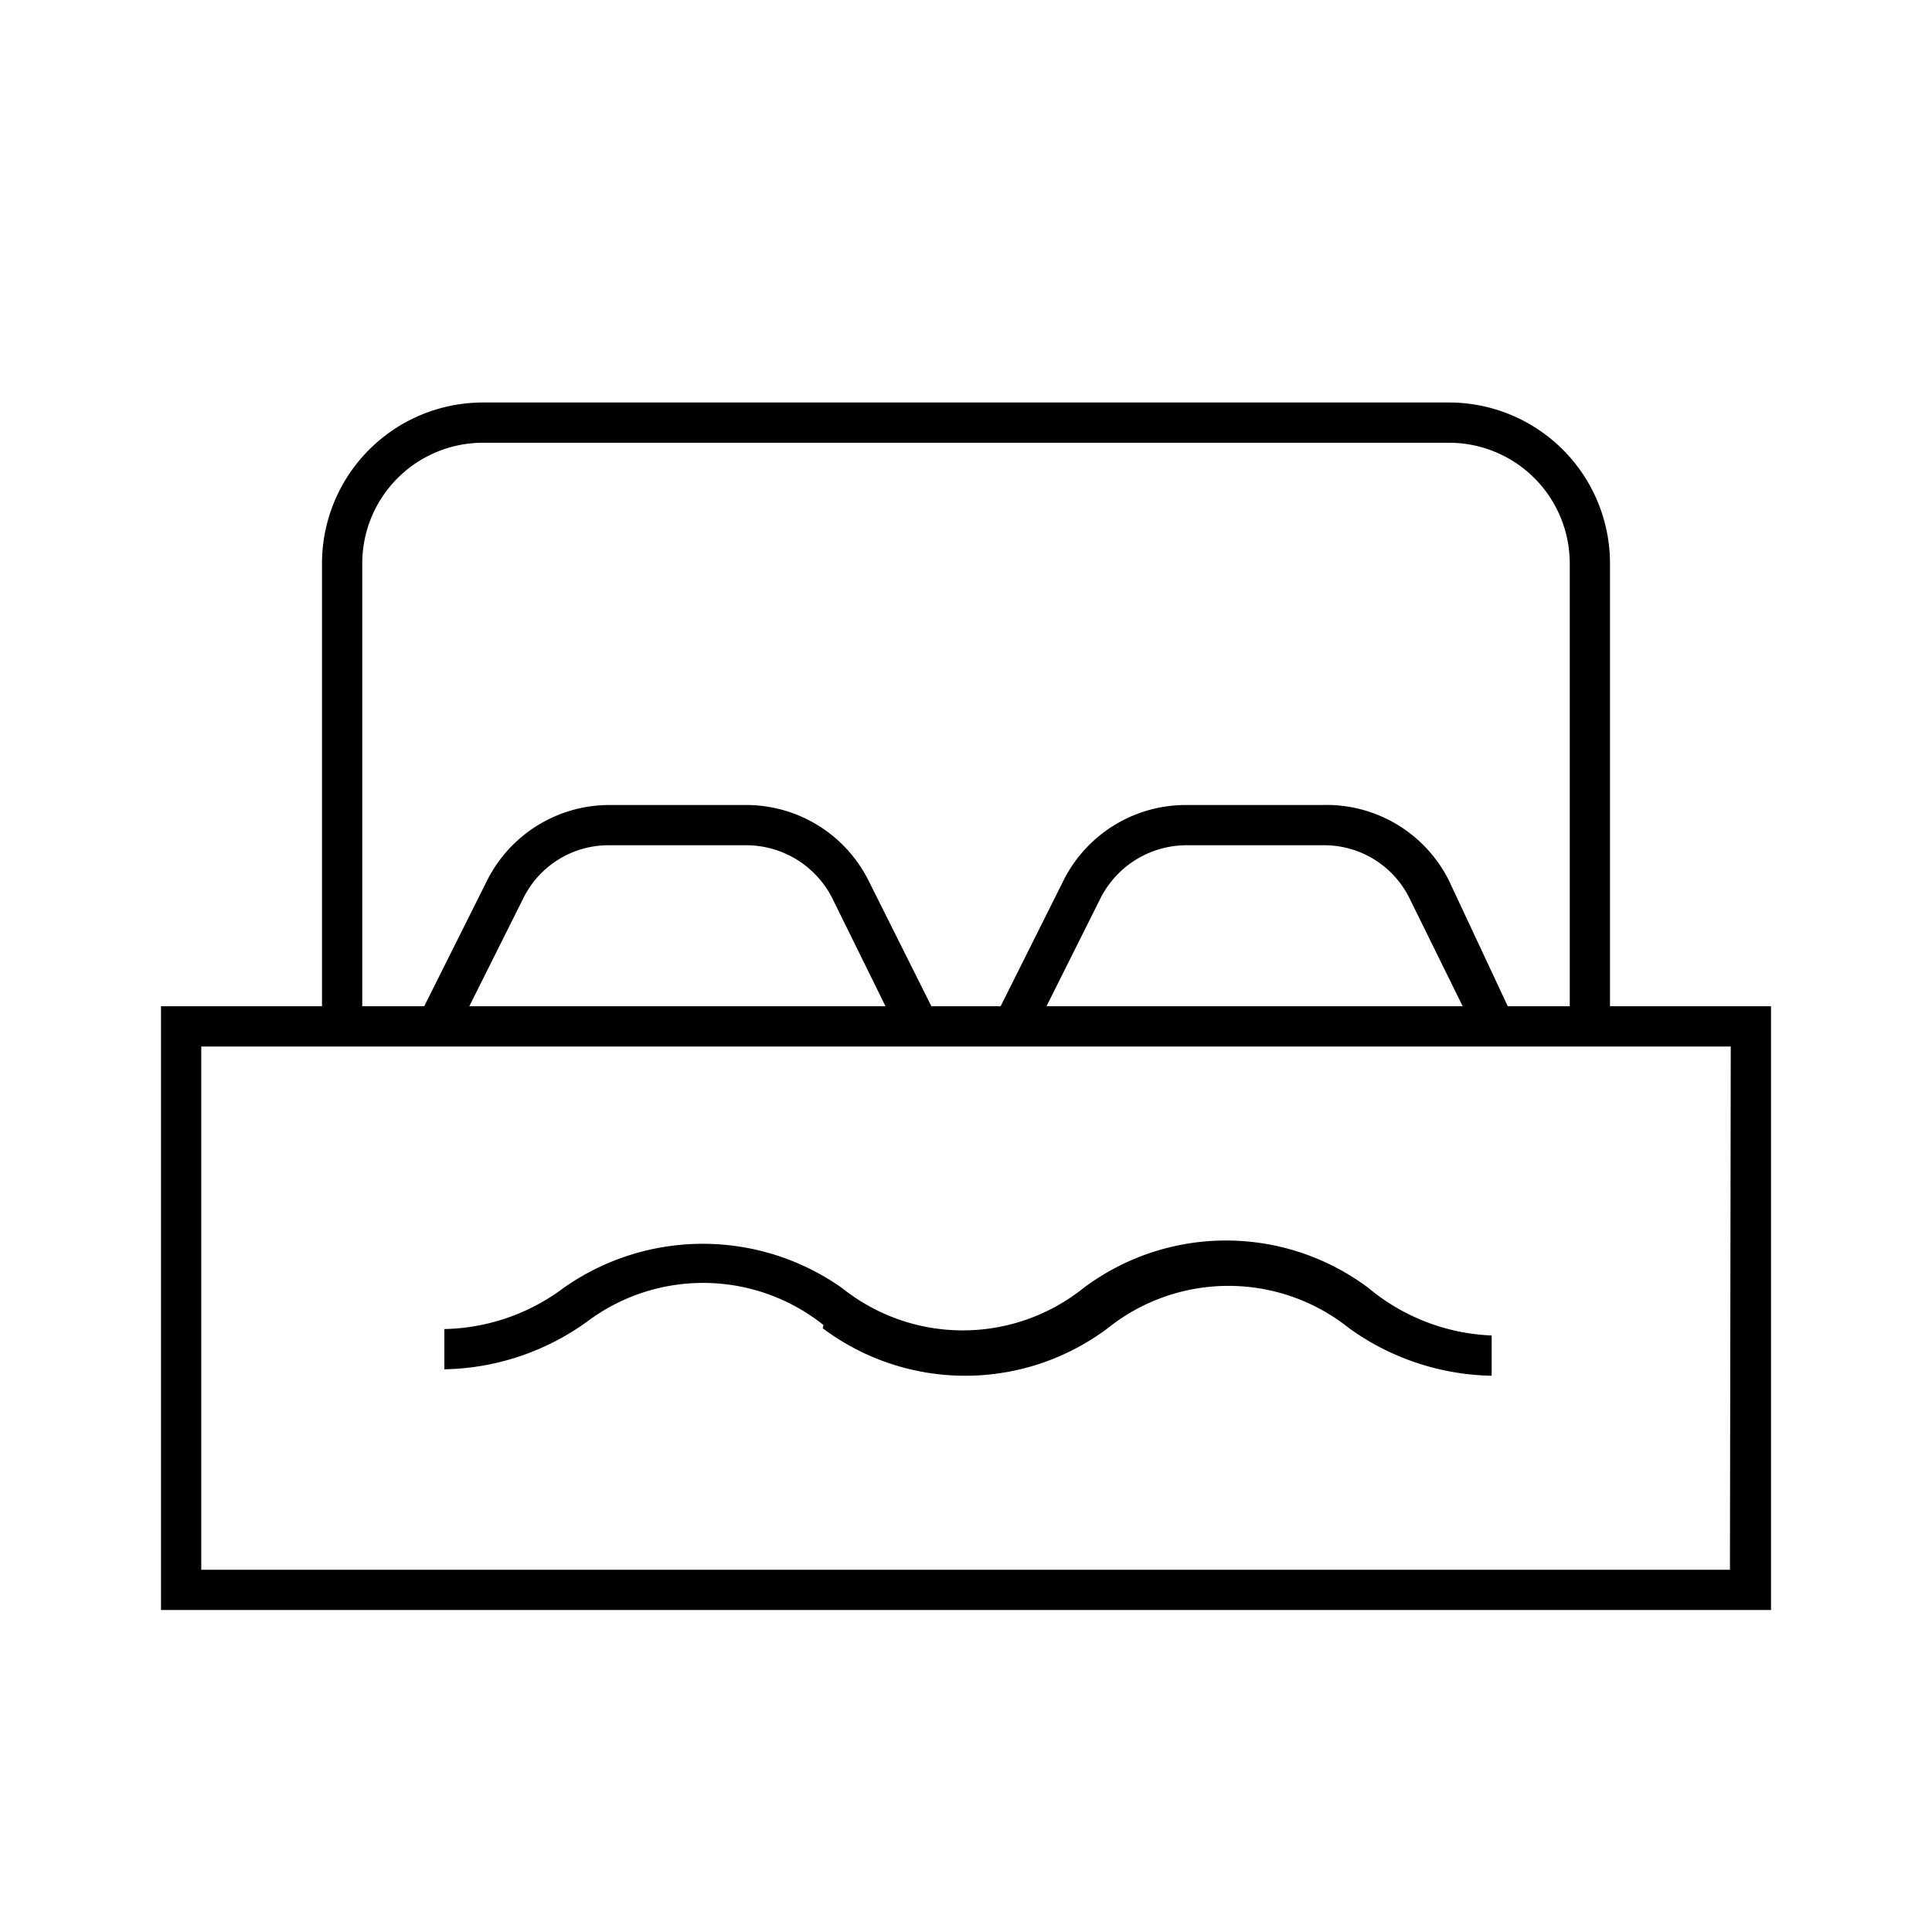 <svg id="Layer_1" data-name="Layer 1" xmlns="http://www.w3.org/2000/svg" viewBox="0 0 24 24"><title>iconoteka_water_bed_l_s</title><path d="M20,12.5V7a2,2,0,0,0-2-2H6A2,2,0,0,0,4,7v5.5H2V20H22V12.5ZM4.5,7A1.5,1.5,0,0,1,6,5.5H18A1.5,1.5,0,0,1,19.5,7v5.5h-.77L18,10.94A1.7,1.7,0,0,0,16.43,10h-1.7a1.7,1.7,0,0,0-1.52.94l-.78,1.56h-.86l-.78-1.56A1.7,1.7,0,0,0,9.27,10H7.57a1.7,1.7,0,0,0-1.52.94L5.27,12.5H4.5Zm13.67,5.5H13l.67-1.34a1.2,1.2,0,0,1,1.07-.66h1.7a1.18,1.18,0,0,1,1.07.66ZM11,12.5H5.83l.67-1.34a1.18,1.18,0,0,1,1.07-.66h1.7a1.2,1.2,0,0,1,1.07.66Zm10.49,7H2.5V13h19Zm-11.27-3a2.95,2.95,0,0,0,3.54,0,2.4,2.4,0,0,1,3,0,3.12,3.12,0,0,0,1.77.59v-.5A2.55,2.55,0,0,1,17,16a2.95,2.95,0,0,0-3.54,0,2.4,2.4,0,0,1-3,0A3,3,0,0,0,7,16a2.55,2.55,0,0,1-1.48.51v.5a3.12,3.12,0,0,0,1.77-.59A2.4,2.4,0,0,1,10.23,16.46Z"/></svg>